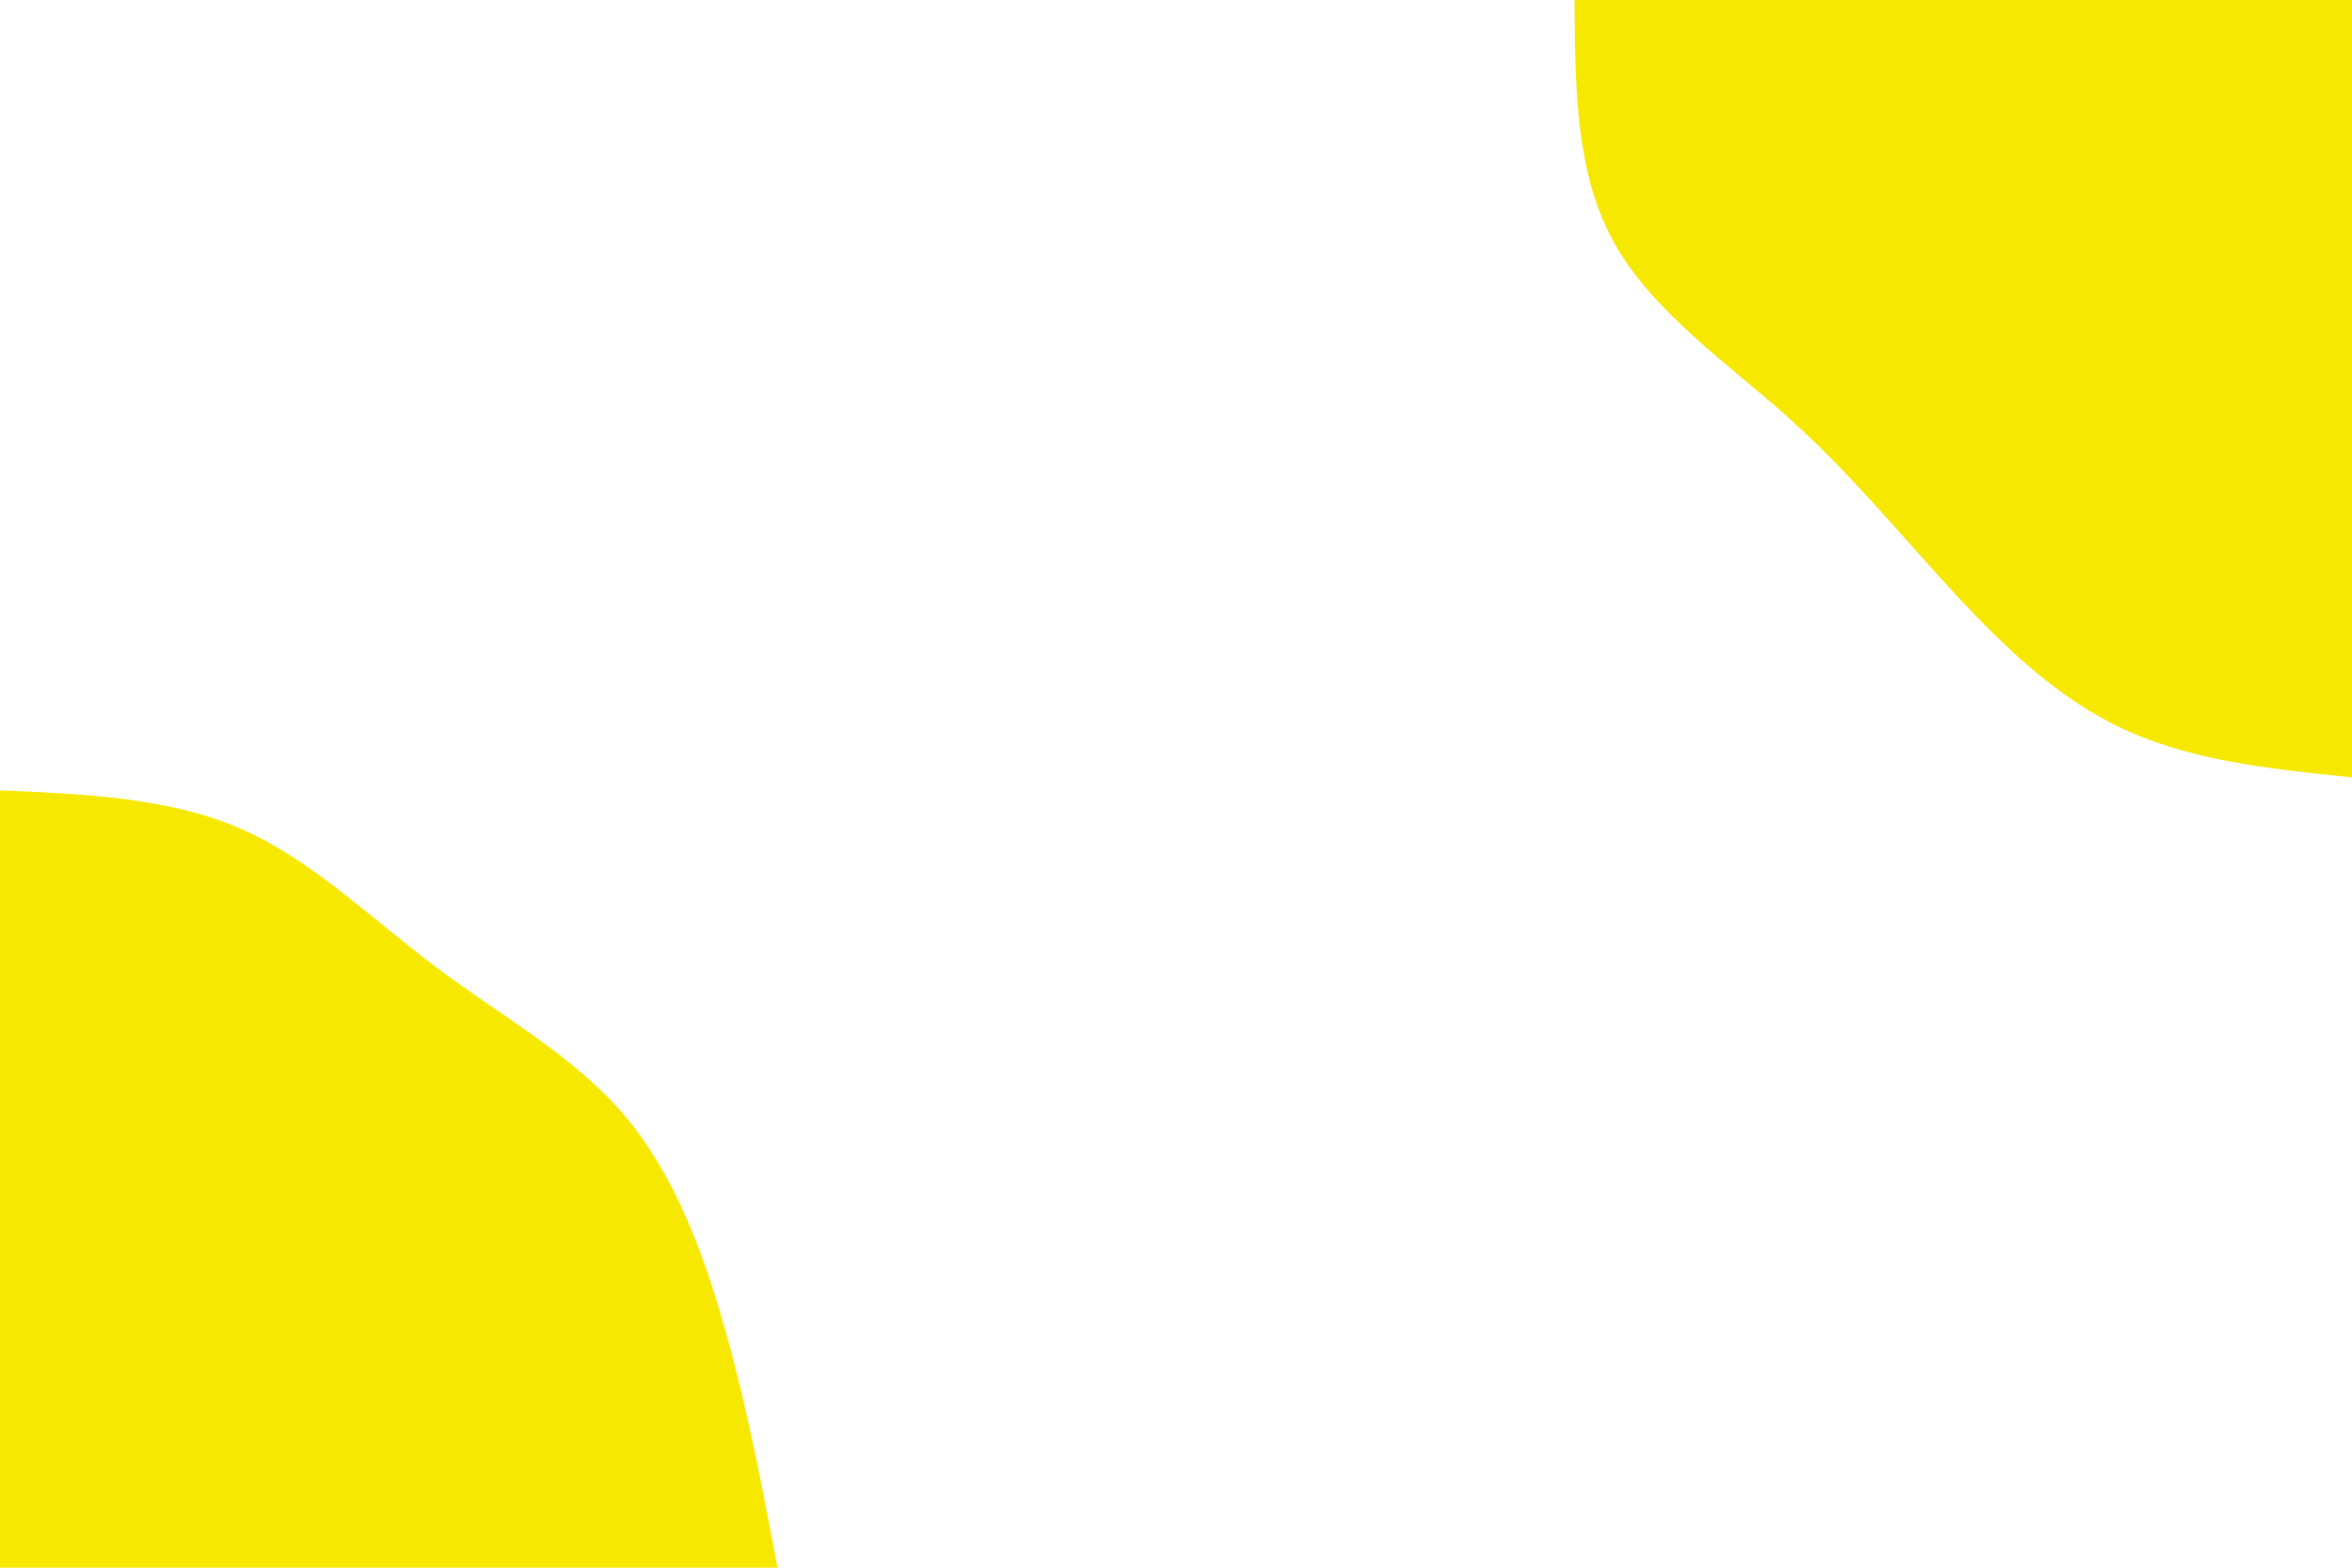 <svg id="visual" viewBox="0 0 900 600" width="900" height="600" xmlns="http://www.w3.org/2000/svg" xmlns:xlink="http://www.w3.org/1999/xlink" version="1.1"><rect x="0" y="0" width="900" height="600" fill="transparent"></rect><defs><linearGradient id="grad1_0" x1="33.3%" y1="0%" x2="100%" y2="100%"><stop offset="20%" stop-color="transparent" stop-opacity="1"></stop><stop offset="80%" stop-color="transparent" stop-opacity="1"></stop></linearGradient></defs><defs><linearGradient id="grad2_0" x1="0%" y1="0%" x2="66.7%" y2="100%"><stop offset="20%" stop-color="transparent" stop-opacity="1"></stop><stop offset="80%" stop-color="transparent" stop-opacity="1"></stop></linearGradient></defs><g transform="translate(900, 0)"><path d="M0 297.5C-31.6 294.3 -63.2 291.1 -90.2 277.7C-117.3 264.4 -139.8 240.8 -159.3 219.2C-178.8 197.6 -195.2 178 -217.6 158.1C-240.1 138.3 -268.6 118.3 -282.9 91.9C-297.2 65.5 -297.3 32.8 -297.5 0L0 0Z" fill="#f7e800"></path></g><g transform="translate(0, 600)"><path d="M0 -297.5C32.2 -296.1 64.5 -294.8 91.9 -282.9C119.3 -271 141.9 -248.5 166.9 -229.8C191.9 -211 219.3 -196.1 238.7 -173.4C258 -150.7 269.3 -120.4 277.7 -90.2C286.2 -60.1 291.8 -30 297.5 0L0 0Z" fill="#f7e800"></path></g></svg>